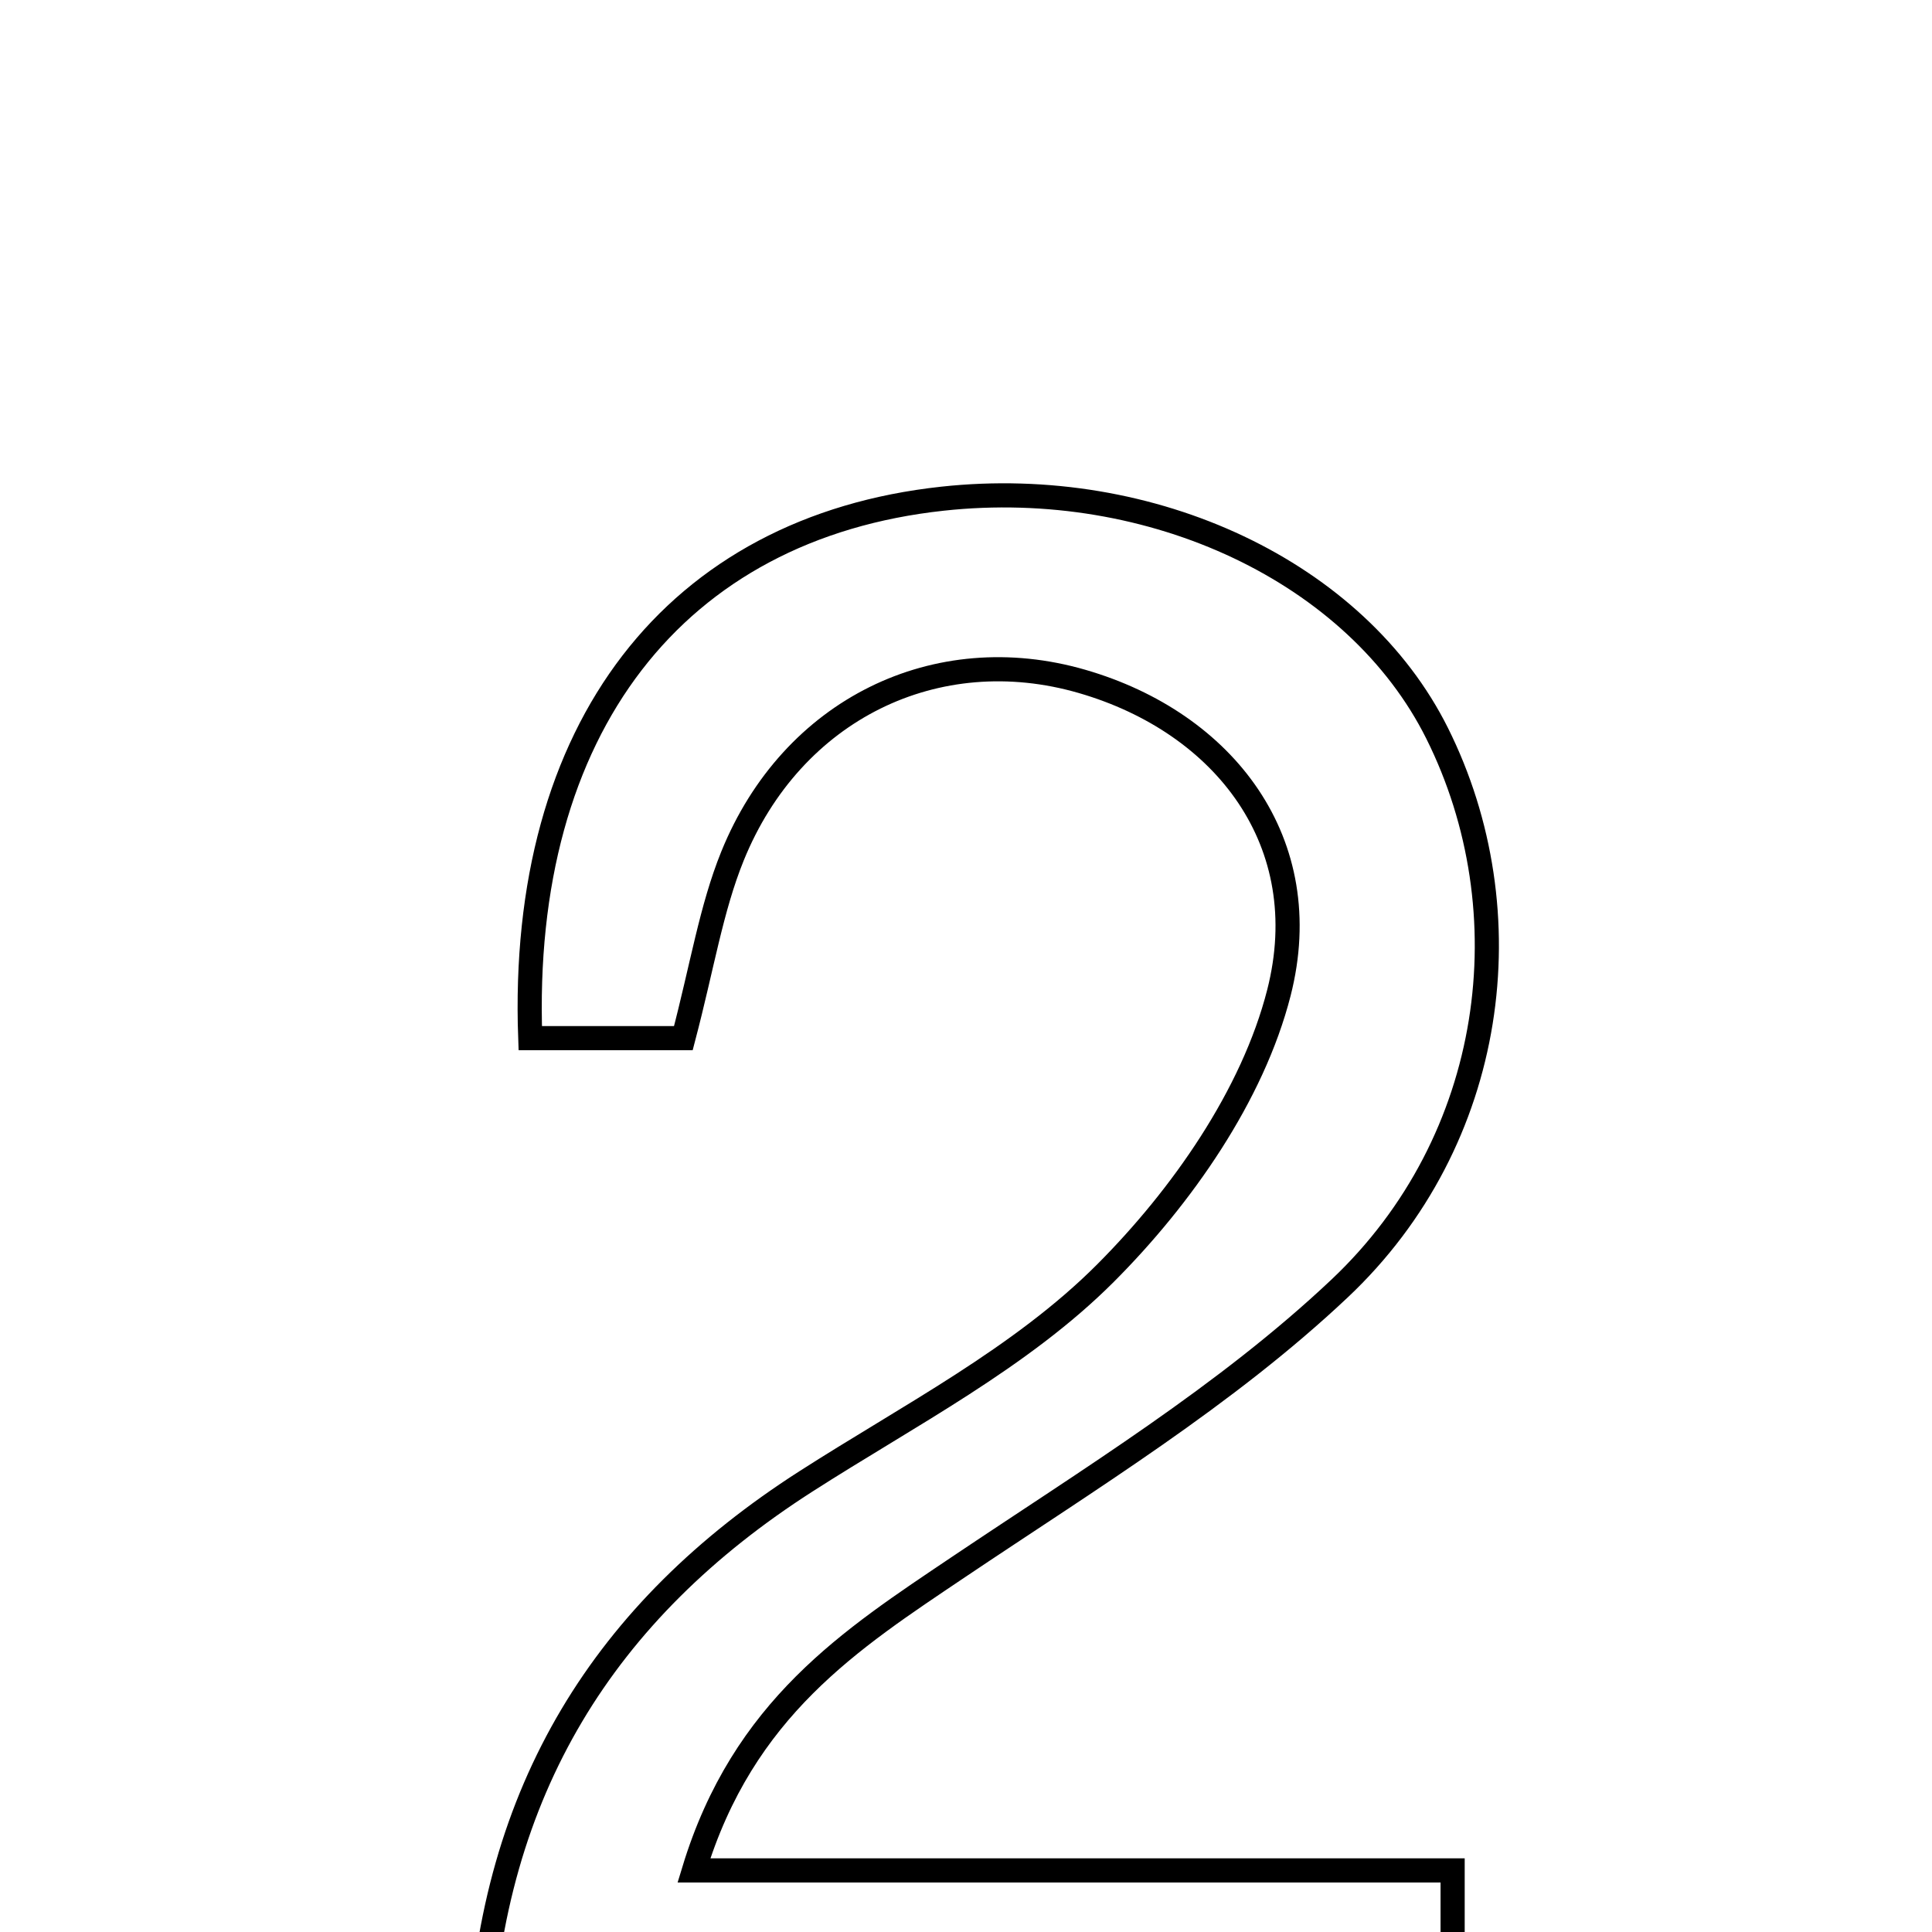 <svg xmlns="http://www.w3.org/2000/svg" viewBox="0.0 0.0 24.0 24.0" height="200px" width="200px"><path fill="none" stroke="black" stroke-width=".3" stroke-opacity="1.0"  filling="0" d="M11.707 6.195 C14.321 5.911 16.856 7.113 17.852 9.108 C18.958 11.323 18.595 14.164 16.64 16.007 C15.229 17.338 13.53 18.375 11.907 19.466 C10.571 20.365 9.233 21.219 8.62 23.235 C11.823 23.235 14.861 23.235 18.045 23.235 C18.045 24.114 18.045 24.674 18.045 25.354 C13.964 25.354 9.982 25.354 5.956 25.354 C6.108 22.234 7.511 20.006 10.009 18.404 C11.284 17.586 12.68 16.869 13.731 15.817 C14.68 14.867 15.562 13.606 15.887 12.333 C16.363 10.467 15.212 8.978 13.443 8.465 C11.634 7.94 9.839 8.809 9.099 10.635 C8.835 11.287 8.724 12.002 8.489 12.896 C7.74 12.896 7.155 12.896 6.587 12.896 C6.447 9.039 8.394 6.554 11.707 6.195"></path></svg>